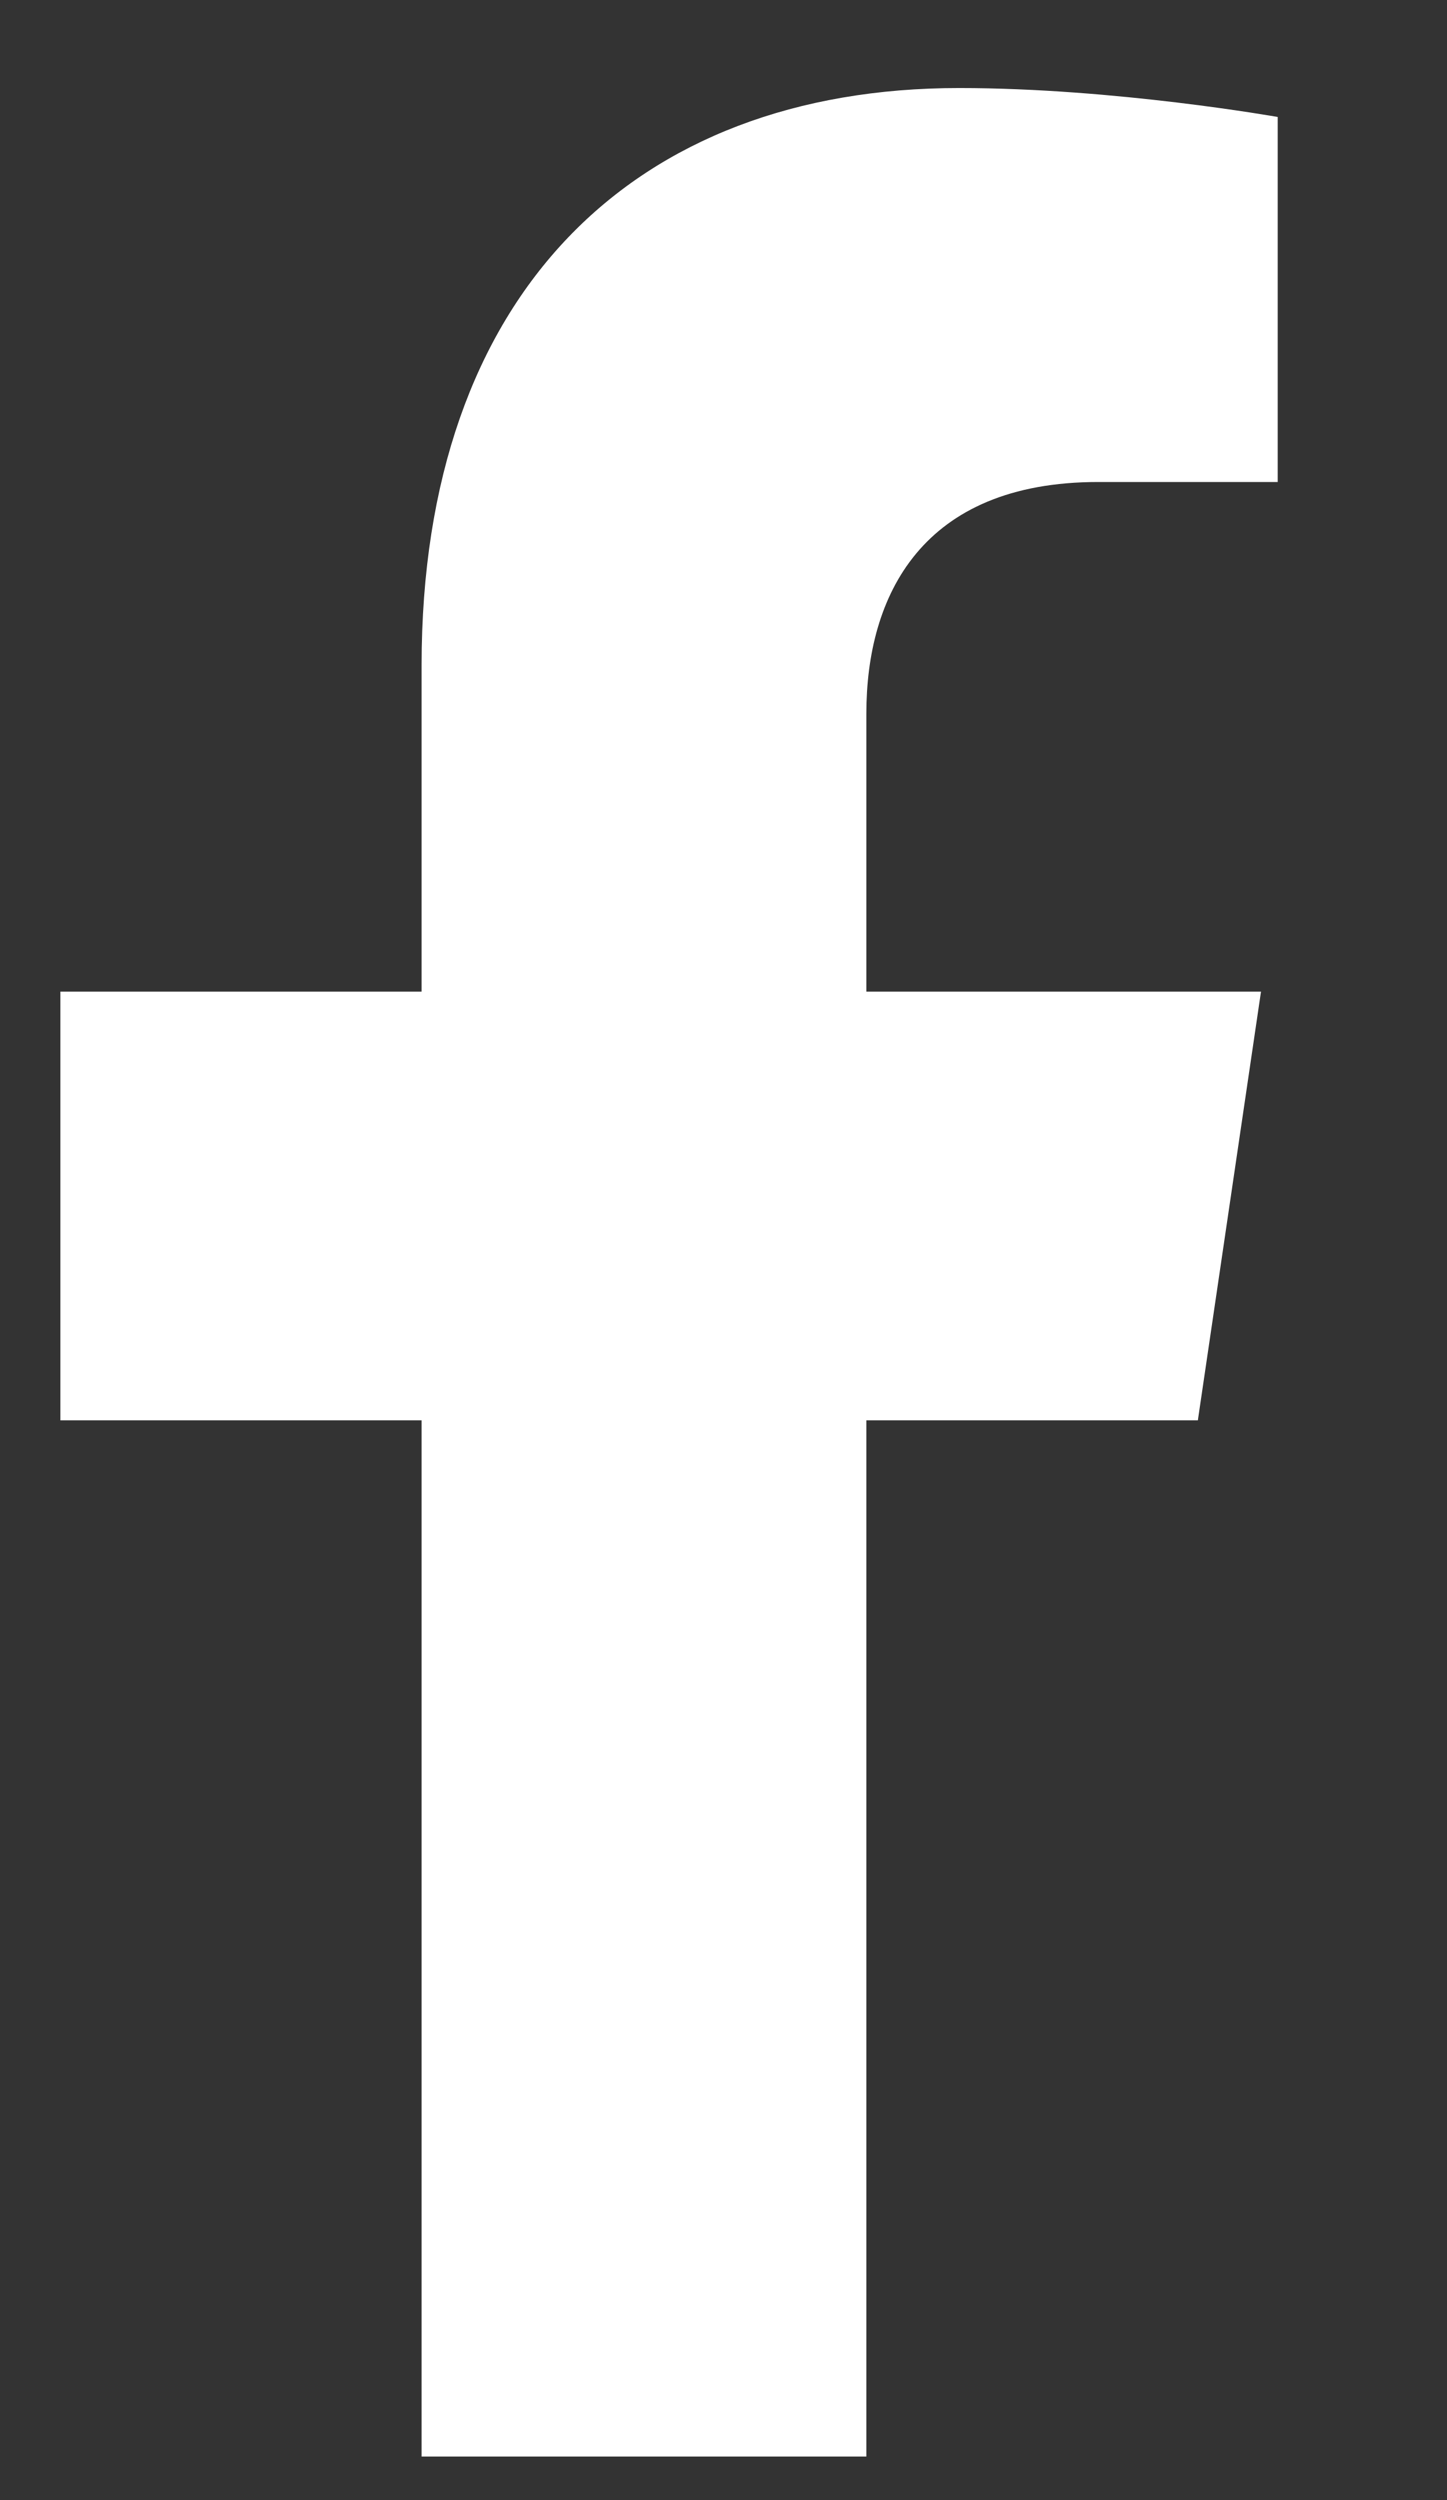 <svg width="11" height="19" viewBox="0 0 11 19" fill="none" xmlns="http://www.w3.org/2000/svg">
<rect x="0" y="0" width="11" height="19" fill="#333333" stroke="none"/>
<g clip-path="url(#clip0_1151_490)">
<path d="M9.106 10.794L9.586 7.536H6.586V5.422C6.586 4.531 7.005 3.663 8.349 3.663H9.713V0.889C9.713 0.889 8.475 0.669 7.291 0.669C4.82 0.669 3.205 2.229 3.205 5.054V7.536H0.459V10.794H3.205V18.669H6.586V10.794H9.106Z" fill="white"/>
</g>
<defs>
<clipPath id="clip0_1151_490">
<rect width="10.125" height="18" fill="white" transform="translate(0.459 0.669)"/>
</clipPath>
</defs>
</svg>
